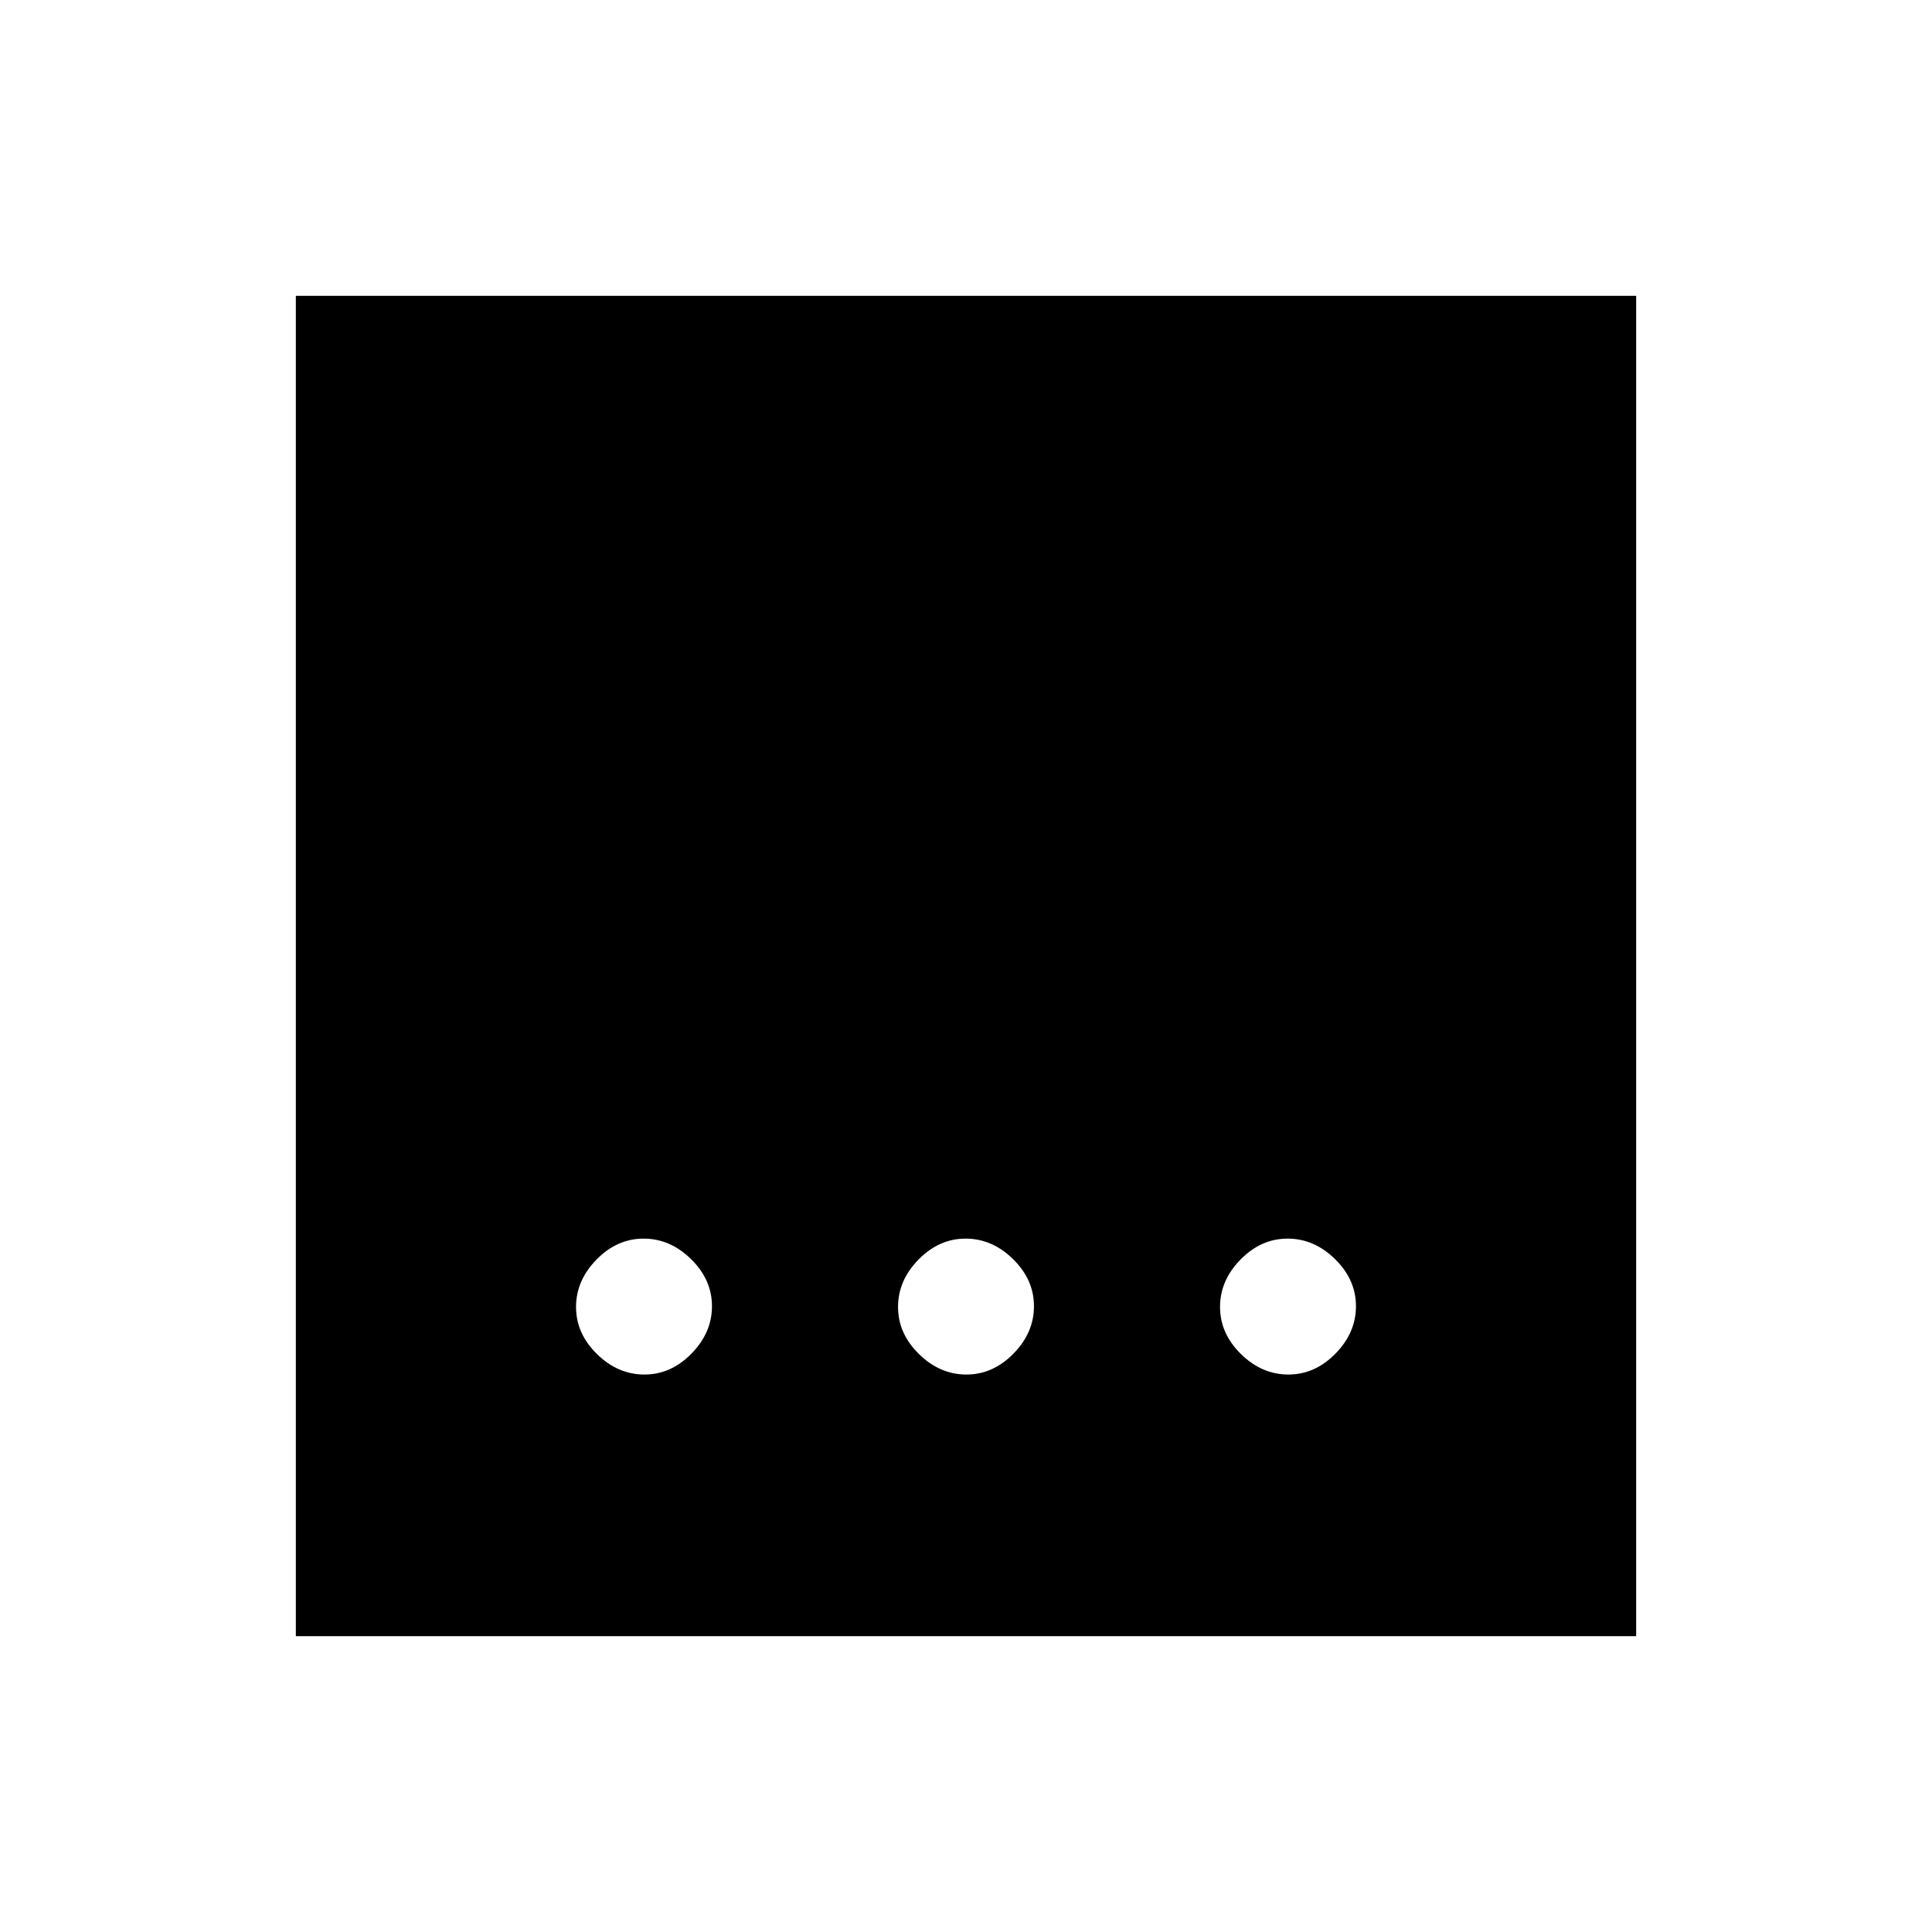 <svg xmlns="http://www.w3.org/2000/svg" height="48" viewBox="0 96 960 960" width="48"><path d="M480.193 779q13.192 0 23.384-10.385 10.192-10.386 10.192-23.577 0-13.192-10.385-23.384-10.385-10.193-23.577-10.193-13.192 0-23.384 10.386-10.192 10.385-10.192 23.577 0 13.191 10.385 23.384Q467.001 779 480.193 779Zm-160 0q13.192 0 23.384-10.385 10.192-10.386 10.192-23.577 0-13.192-10.385-23.384-10.385-10.193-23.577-10.193-13.192 0-23.384 10.386-10.192 10.385-10.192 23.577 0 13.191 10.385 23.384Q307.001 779 320.193 779Zm320 0q13.192 0 23.384-10.385 10.192-10.386 10.192-23.577 0-13.192-10.385-23.384-10.385-10.193-23.577-10.193-13.192 0-23.384 10.386-10.192 10.385-10.192 23.577 0 13.191 10.385 23.384Q627.001 779 640.193 779ZM147 909V243h666v666H147Z"/></svg>